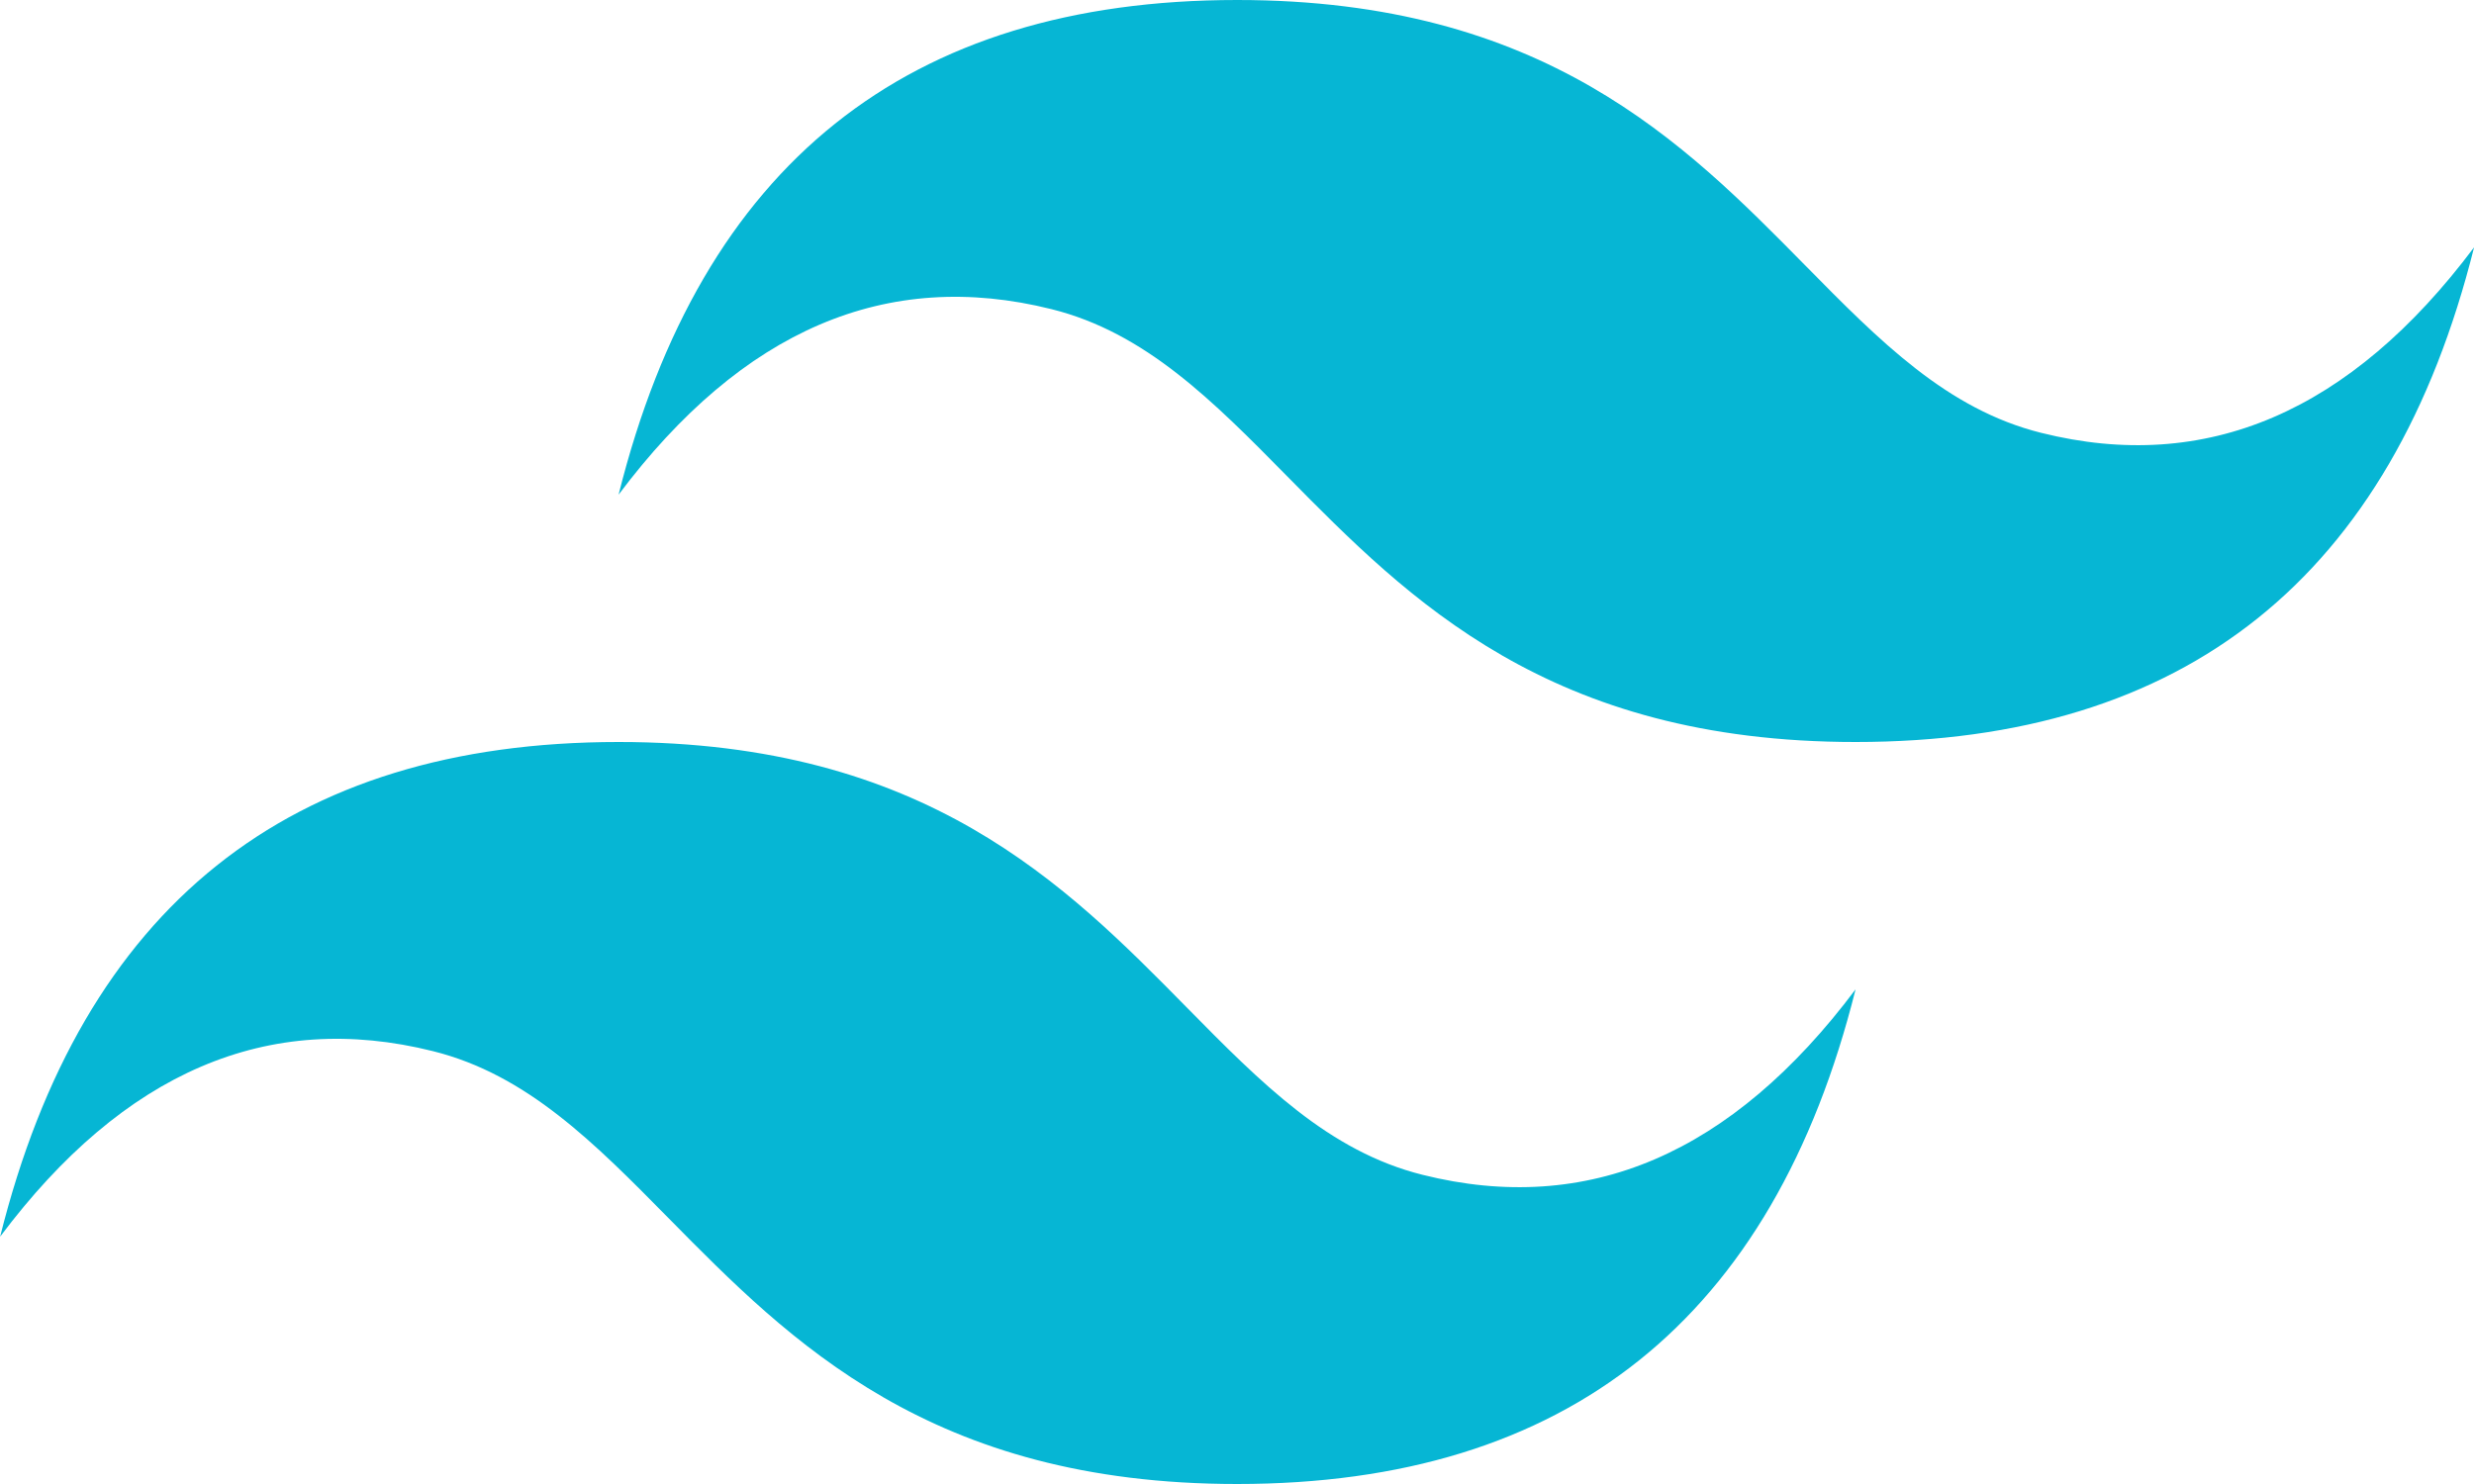<svg width="60" height="36" viewBox="0 0 60 36" fill="none" xmlns="http://www.w3.org/2000/svg">
<path d="M30.003 0C22.003 0 17.003 4 15.002 12C18.003 8 21.503 6.5 25.503 7.5C27.785 8.07 29.415 9.725 31.223 11.56C34.165 14.545 37.568 18 45.002 18C53.002 18 58.002 14 60.002 6C57.002 10 53.502 11.5 49.502 10.5C47.22 9.93 45.59 8.275 43.782 6.44C40.843 3.455 37.44 0 30.003 0ZM15.002 18C7.003 18 2.002 22 0.003 30C3.002 26 6.503 24.5 10.502 25.5C12.785 26.07 14.415 27.725 16.223 29.56C19.165 32.545 22.567 36 30.003 36C38.002 36 43.002 32 45.002 24C42.002 28 38.502 29.5 34.502 28.5C32.22 27.93 30.59 26.275 28.782 24.44C25.843 21.455 22.44 18 15.002 18Z" fill="#06B6D4"/>
</svg>
